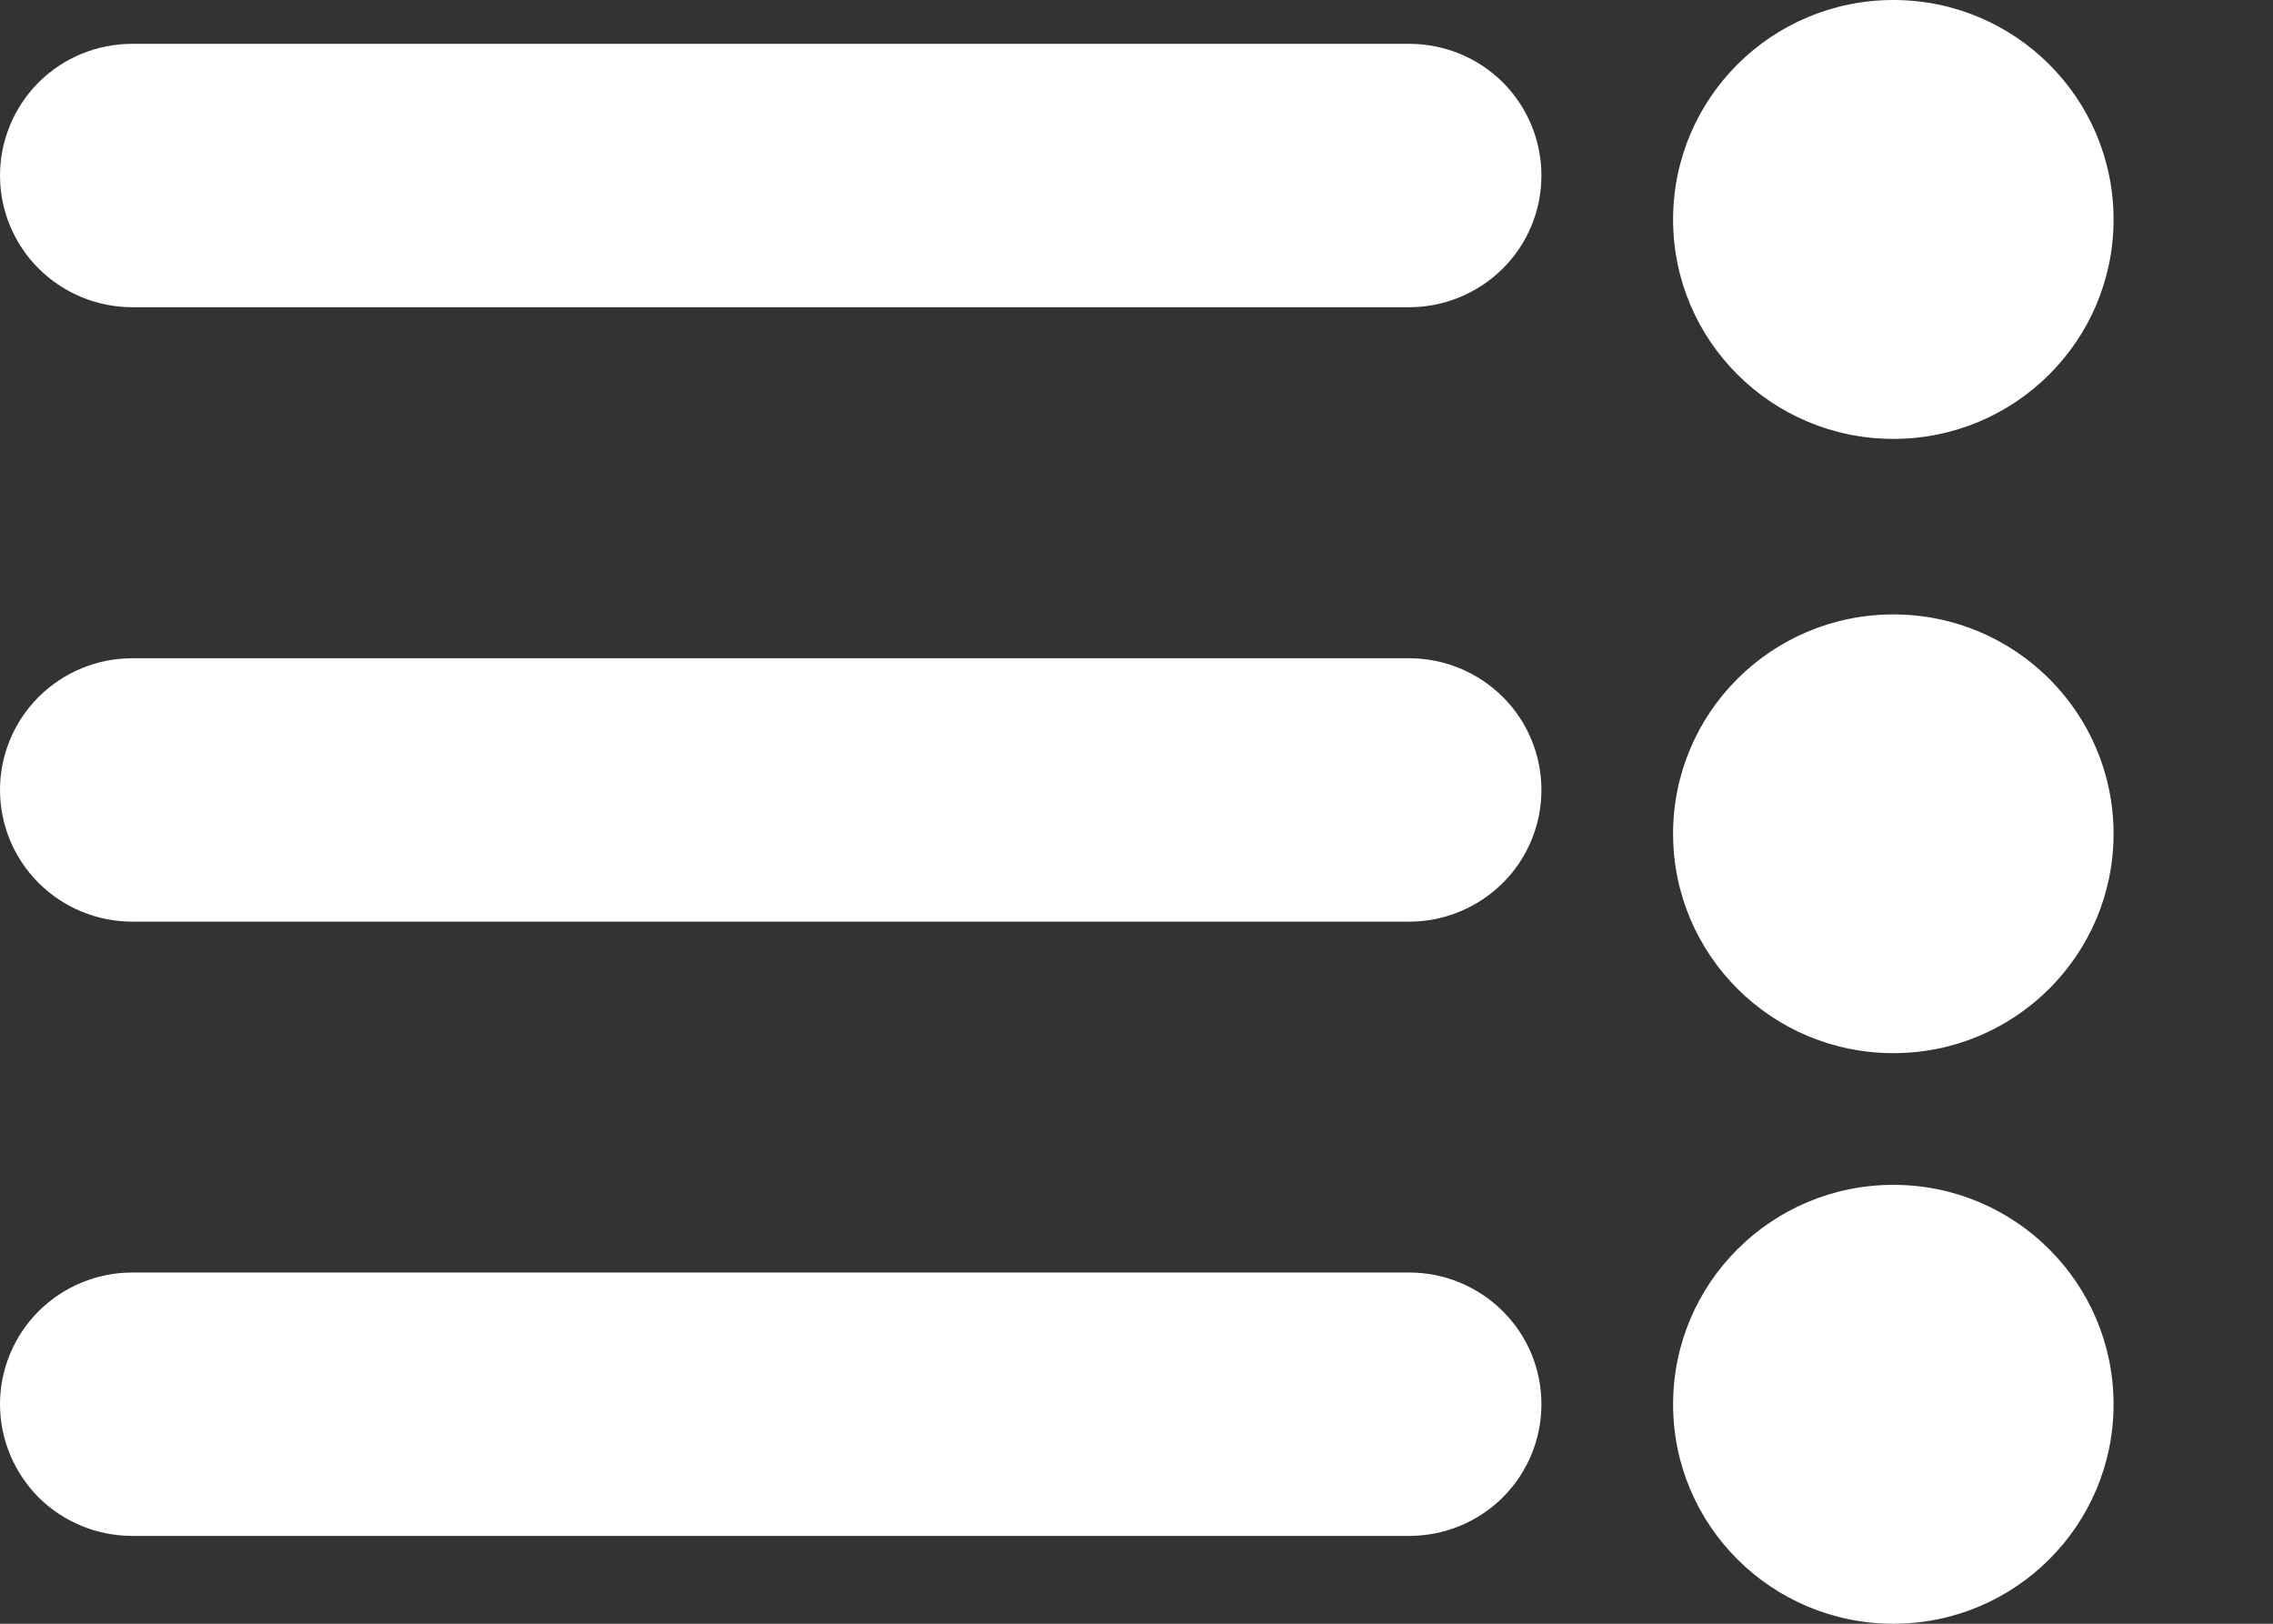 <svg width="14" height="10" viewBox="0 0 14 10" fill="none" xmlns="http://www.w3.org/2000/svg">
<rect x="0" y="0" width="14" height="10" fill="#333333" stroke="none"/>
<path d="M8.681 7.837L0.814 7.837C0.598 7.837 0.391 7.923 0.238 8.075C0.086 8.227 0 8.433 0 8.648C0 8.863 0.086 9.069 0.238 9.222C0.391 9.374 0.598 9.459 0.814 9.459L8.681 9.459C8.896 9.459 9.103 9.374 9.256 9.222C9.409 9.069 9.494 8.863 9.494 8.648C9.494 8.433 9.409 8.227 9.256 8.075C9.103 7.923 8.896 7.837 8.681 7.837Z" fill="white"/>
<path d="M0.814 5.676L8.68 5.676C8.896 5.676 9.103 5.59 9.256 5.438C9.409 5.286 9.494 5.08 9.494 4.865C9.494 4.65 9.409 4.444 9.256 4.292C9.103 4.14 8.896 4.054 8.68 4.054L0.814 4.054C0.598 4.054 0.391 4.14 0.238 4.292C0.086 4.444 -1.05801e-05 4.65 -1.05613e-05 4.865C-1.05425e-05 5.08 0.086 5.286 0.238 5.438C0.391 5.59 0.598 5.676 0.814 5.676Z" fill="white"/>
<path d="M0.814 1.892L8.68 1.892C8.896 1.892 9.103 1.806 9.256 1.654C9.409 1.502 9.494 1.296 9.494 1.081C9.494 0.866 9.409 0.66 9.256 0.507C9.103 0.355 8.896 0.27 8.68 0.27L0.814 0.27C0.598 0.27 0.391 0.355 0.238 0.507C0.086 0.66 -1.05801e-05 0.866 -1.05613e-05 1.081C-1.05425e-05 1.296 0.086 1.502 0.238 1.654C0.391 1.806 0.598 1.892 0.814 1.892Z" fill="white"/>
<path d="M11.662 7.297C10.912 7.297 10.305 7.902 10.305 8.649C10.305 9.395 10.912 10 11.662 10C12.411 10 13.018 9.395 13.018 8.649C13.018 7.902 12.411 7.297 11.662 7.297Z" fill="white"/>
<path d="M11.662 3.784C10.912 3.784 10.305 4.389 10.305 5.135C10.305 5.881 10.912 6.486 11.662 6.486C12.411 6.486 13.018 5.881 13.018 5.135C13.018 4.389 12.411 3.784 11.662 3.784Z" fill="white"/>
<path d="M11.662 0C10.912 0 10.305 0.605 10.305 1.352C10.305 2.098 10.912 2.703 11.662 2.703C12.411 2.703 13.018 2.098 13.018 1.352C13.018 0.605 12.411 0 11.662 0Z" fill="white"/>
</svg>
